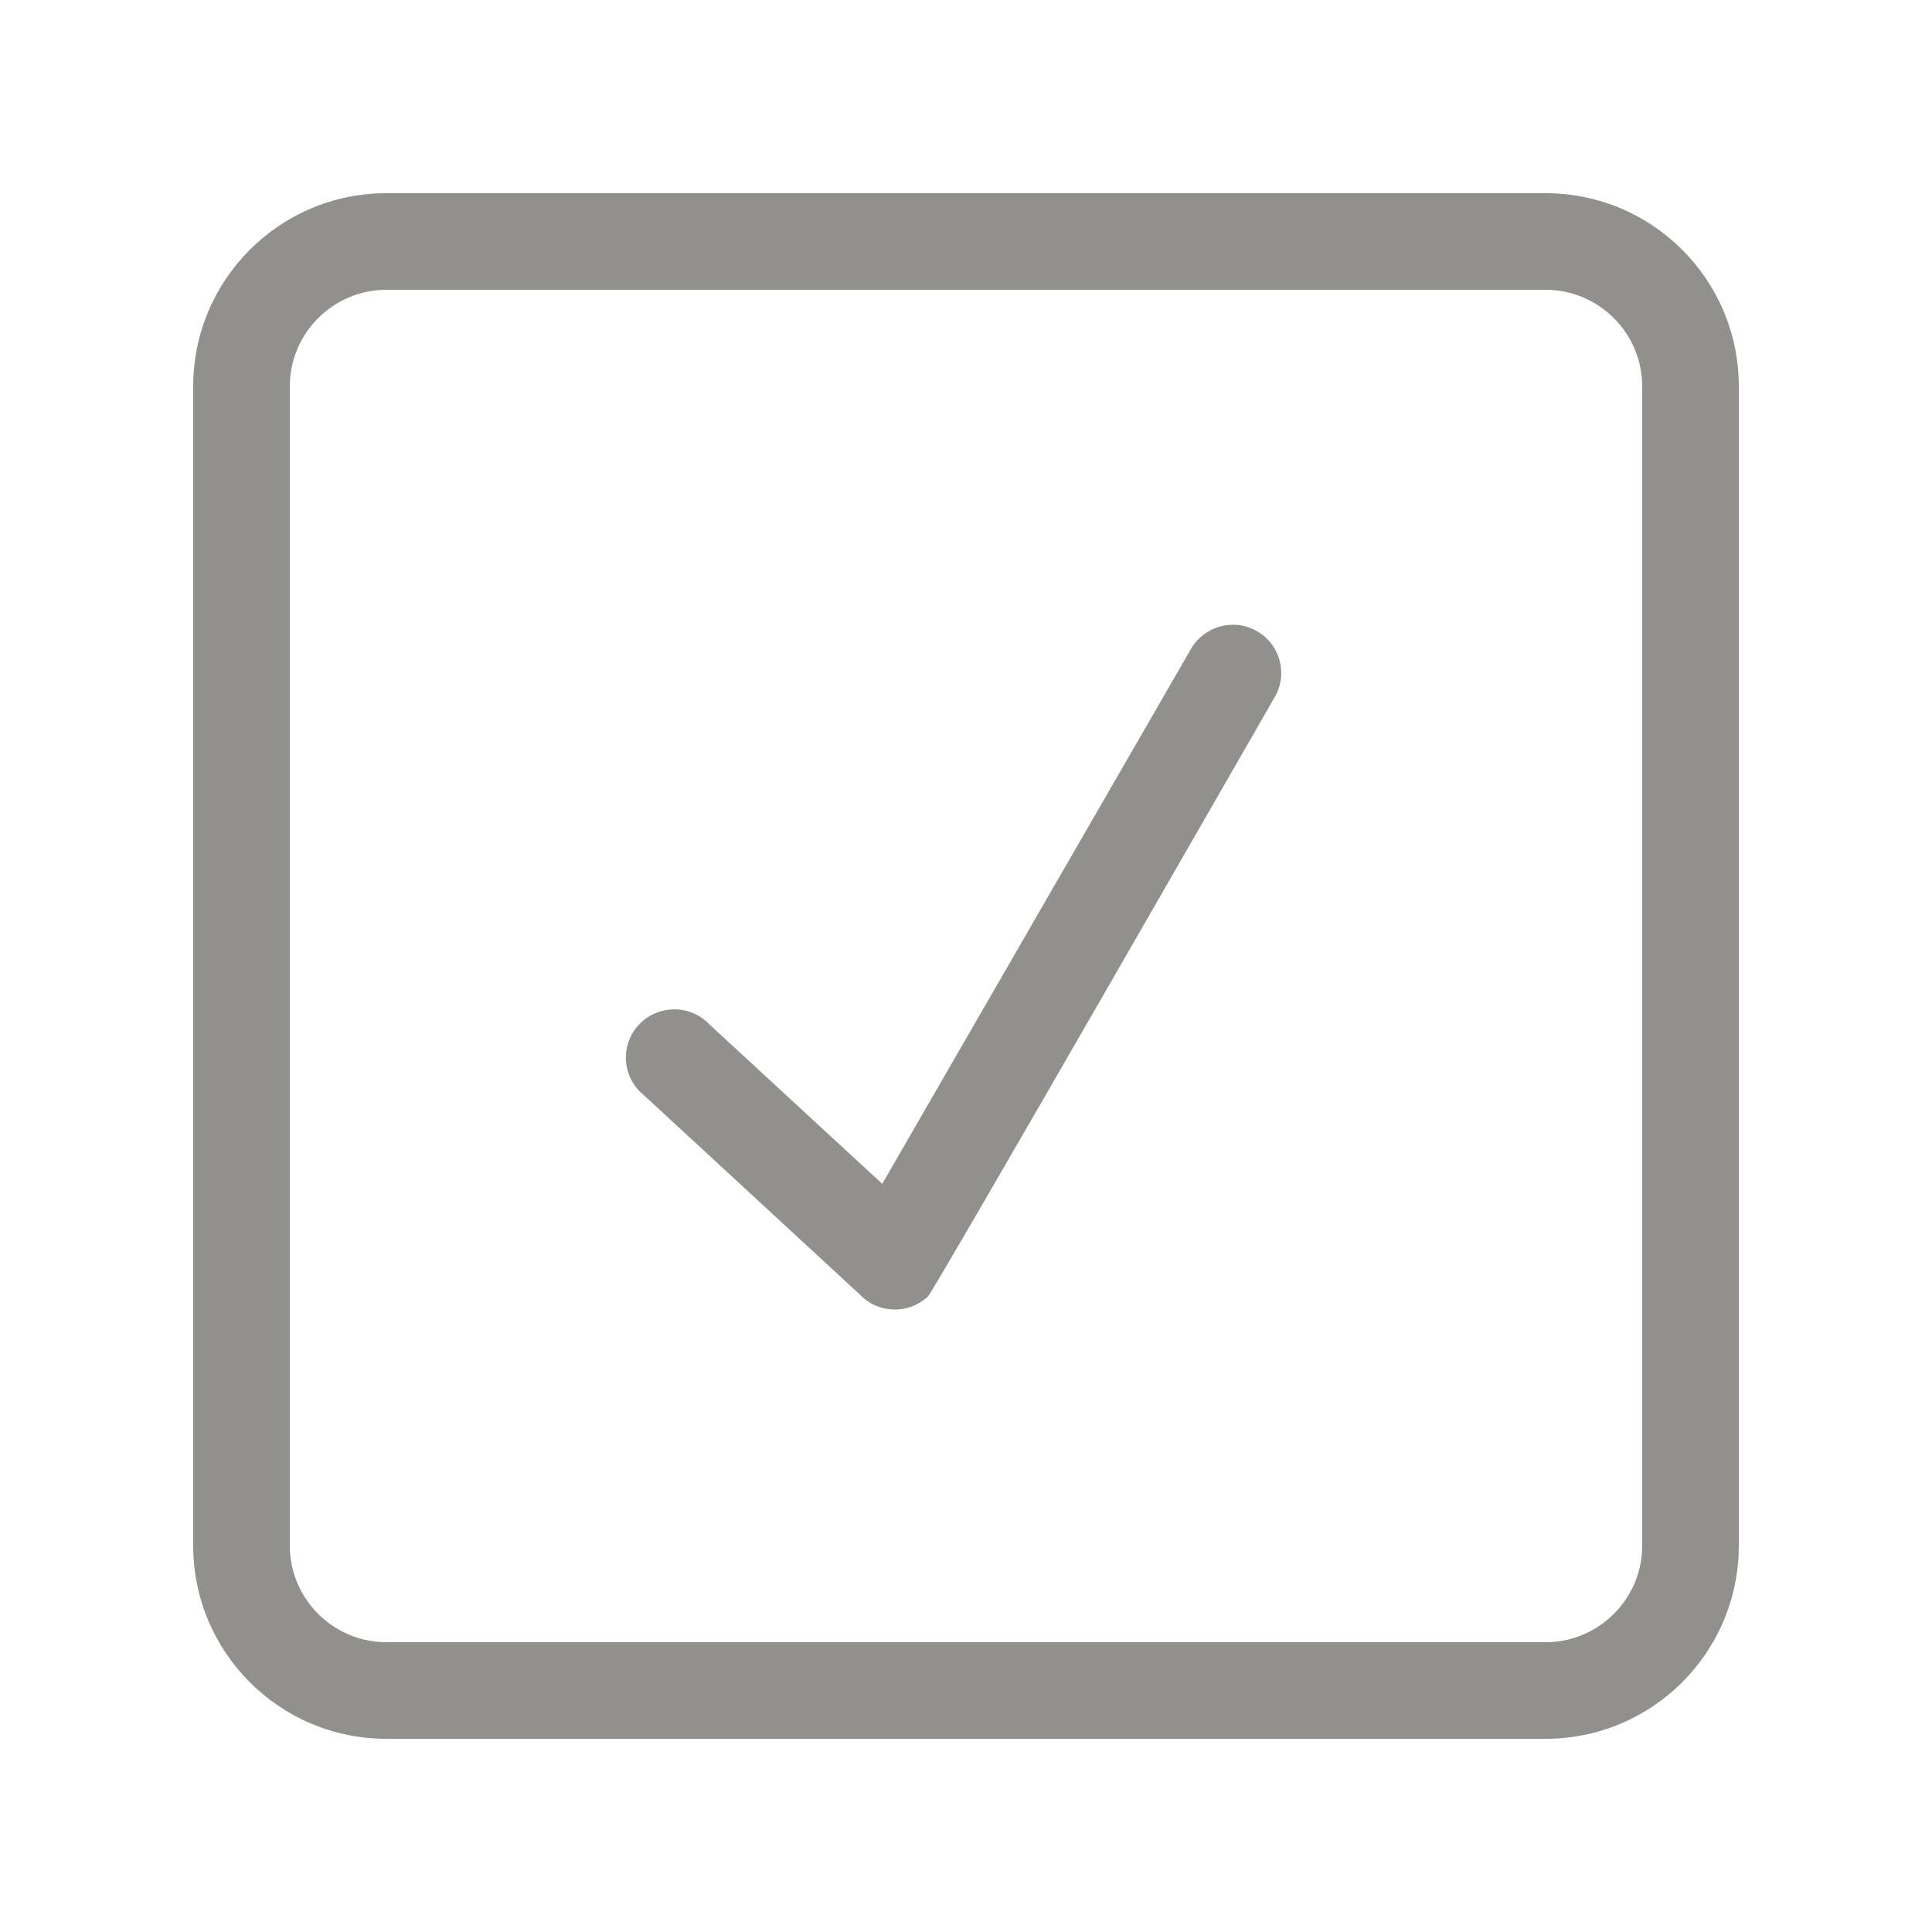 <!-- Generated by IcoMoon.io -->
<svg version="1.1" xmlns="http://www.w3.org/2000/svg" width="40" height="40" viewBox="0 0 40 40">
<title>bm-checkmark-square</title>
<path fill="#91908d" d="M34 32c0 1.1-0.896 2-2 2h-24c-1.104 0-2-0.9-2-2v-24c0-1.1 0.896-2 2-2h24c1.104 0 2 0.9 2 2v24zM32 4h-24c-2.209 0-4 1.79-4 4v24c0 2.21 1.791 4 4 4h24c2.209 0 4-1.79 4-4v-24c0-2.21-1.791-4-4-4v0zM26.027 13.070c-0.479-0.28-1.090-0.11-1.366 0.36l-6.395 11.080-3.578-3.3c-0.378-0.4-1.011-0.42-1.414-0.040-0.403 0.37-0.424 1.010-0.046 1.41l4.572 4.22c0.377 0.4 1.010 0.42 1.413 0.040 0.122-0.11 7.18-12.41 7.18-12.41 0.276-0.47 0.112-1.090-0.366-1.36v0z"></path>
</svg>

